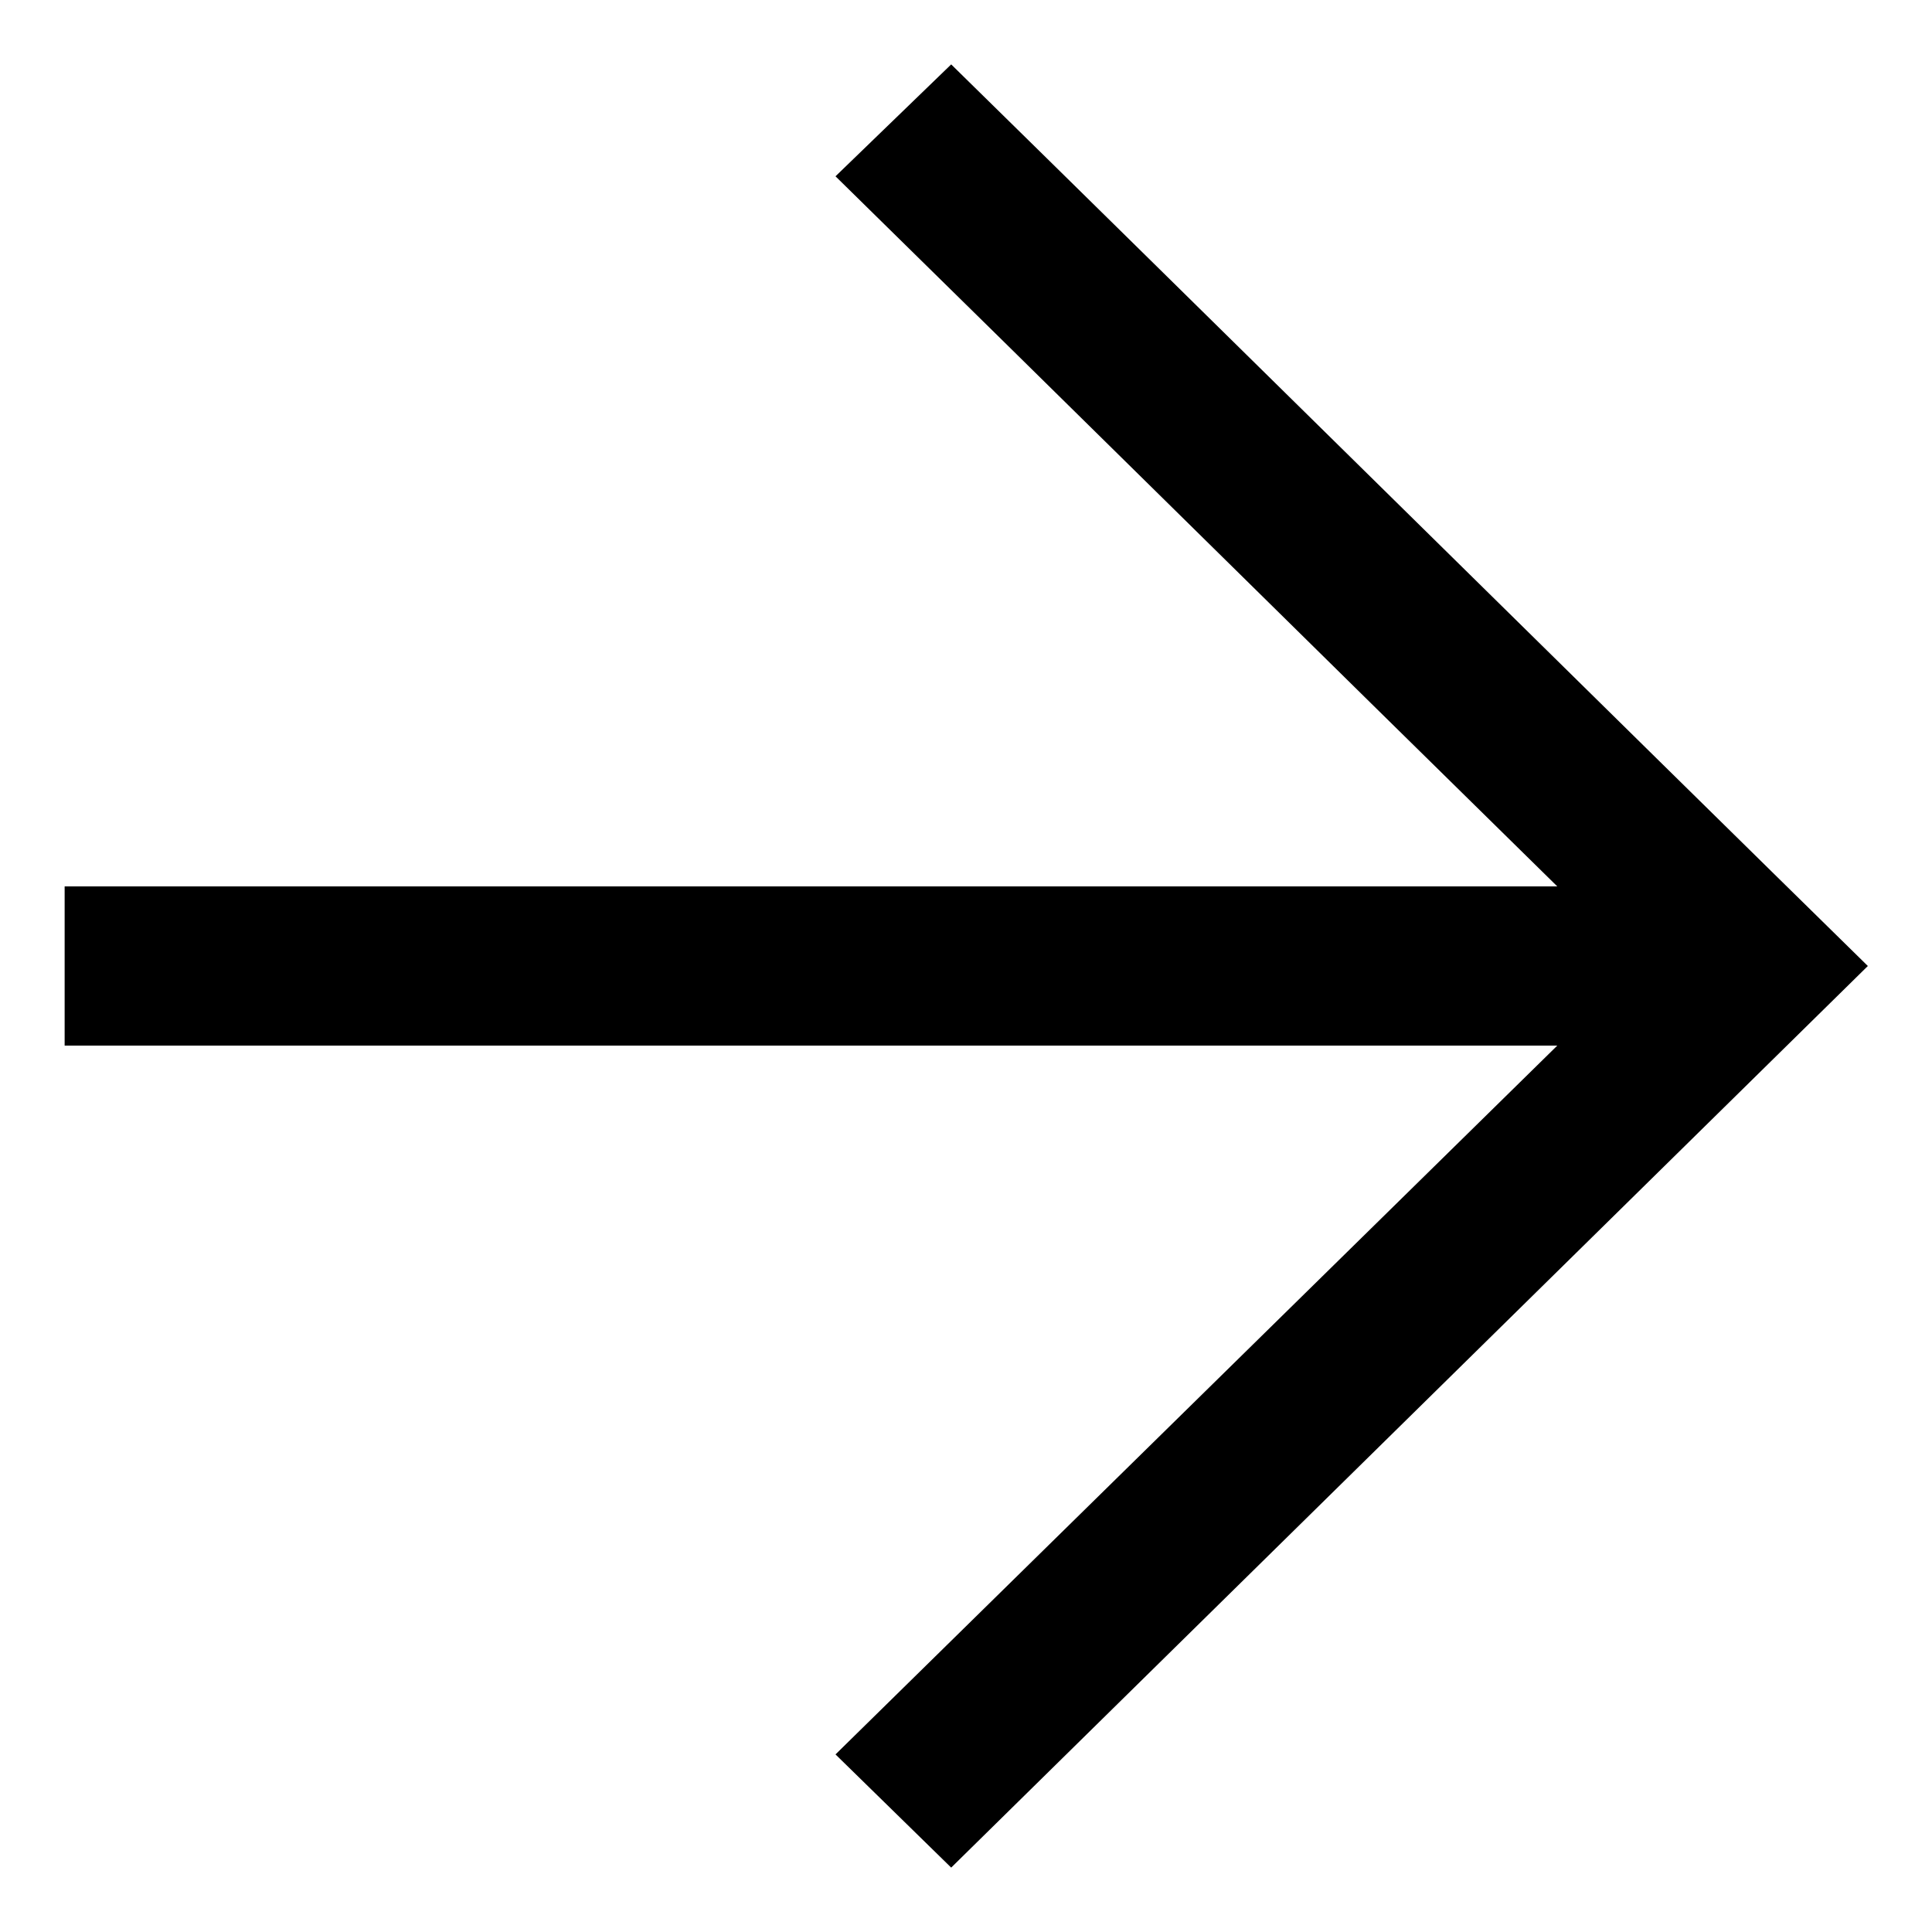 <svg width="24" height="24" viewBox="0 0 24 24" fill="none" xmlns="http://www.w3.org/2000/svg">
<path d="M11.816 23.2L23.203 12C20.347 9.199 14.672 3.601 11.816 0.8L10.379 2.19C12.948 4.71 16.346 8.067 19.345 11.011L0.803 11.011V12.989L19.345 12.989L10.379 21.794L11.816 23.2Z" fill="black"/>
</svg>
